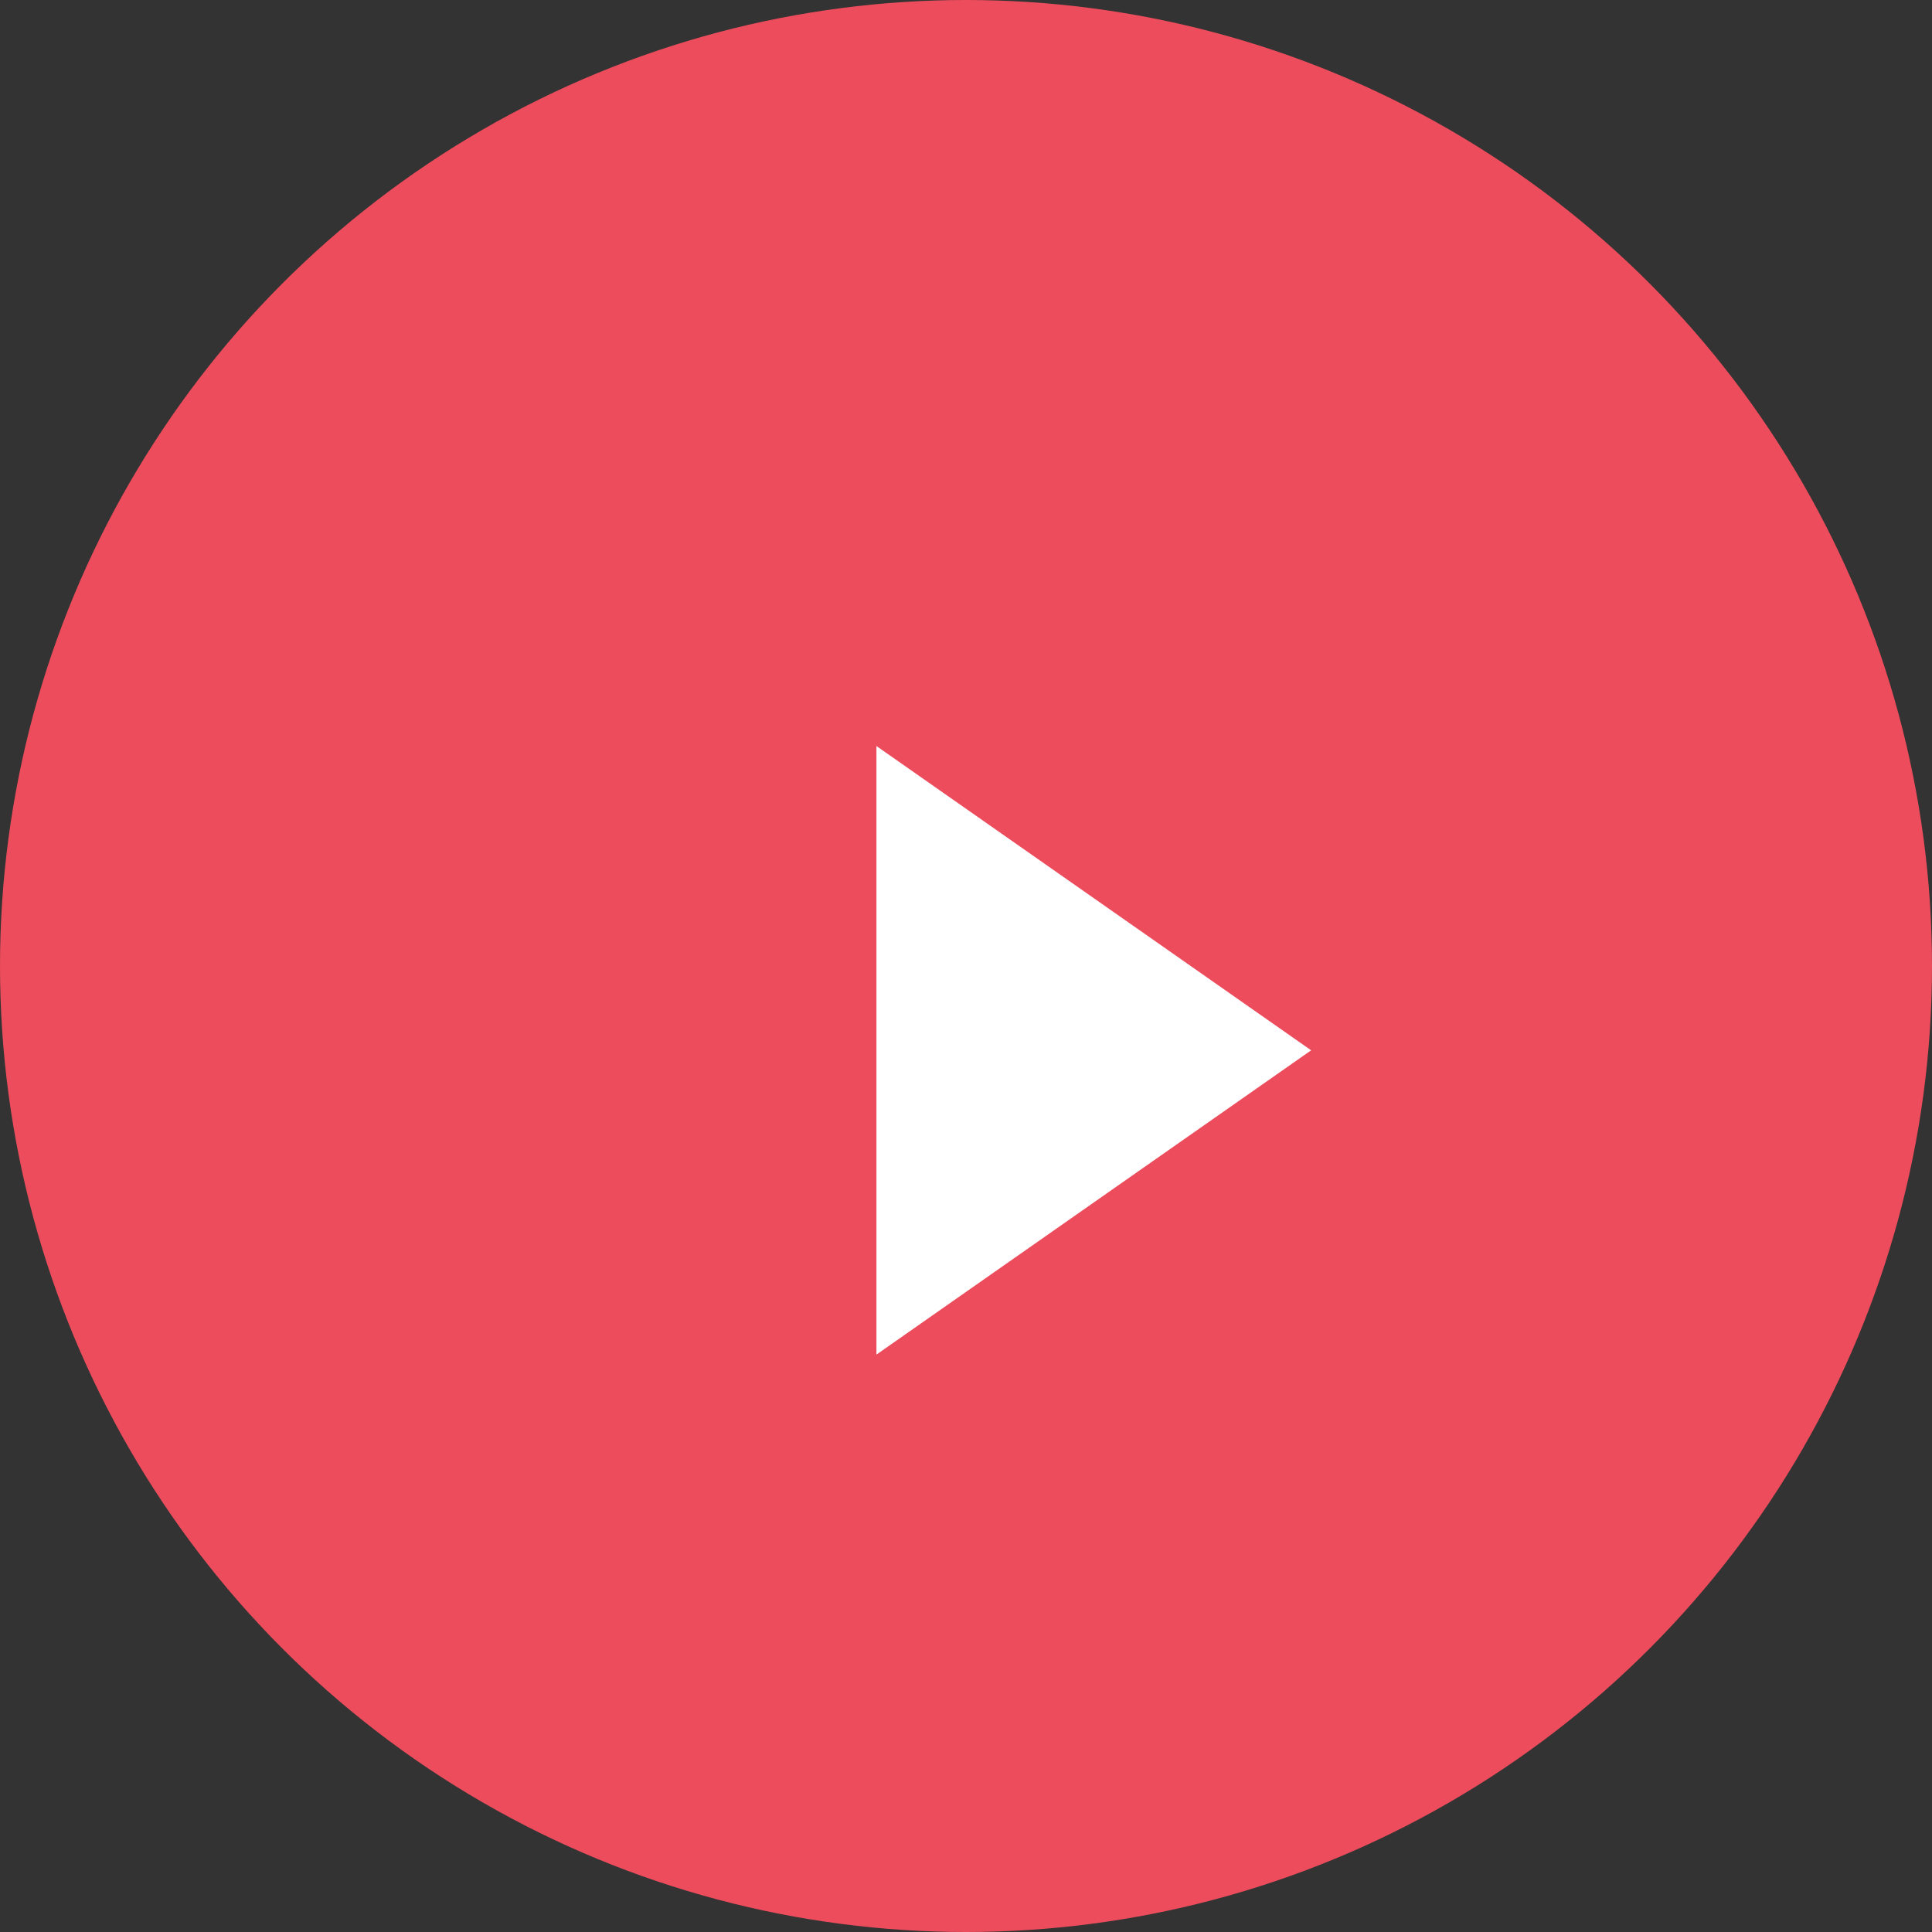 <svg width="50" height="50" viewBox="0 0 50 50" fill="none" xmlns="http://www.w3.org/2000/svg">
<rect x="0" y="0" width="50" height="50" fill="#333333" stroke="none"/>
<circle cx="25" cy="25" r="25" fill="#ED4C5C"/>
<path d="M33.932 27.182L22.682 35.057V19.307L33.932 27.182Z" fill="white"/>
</svg>
